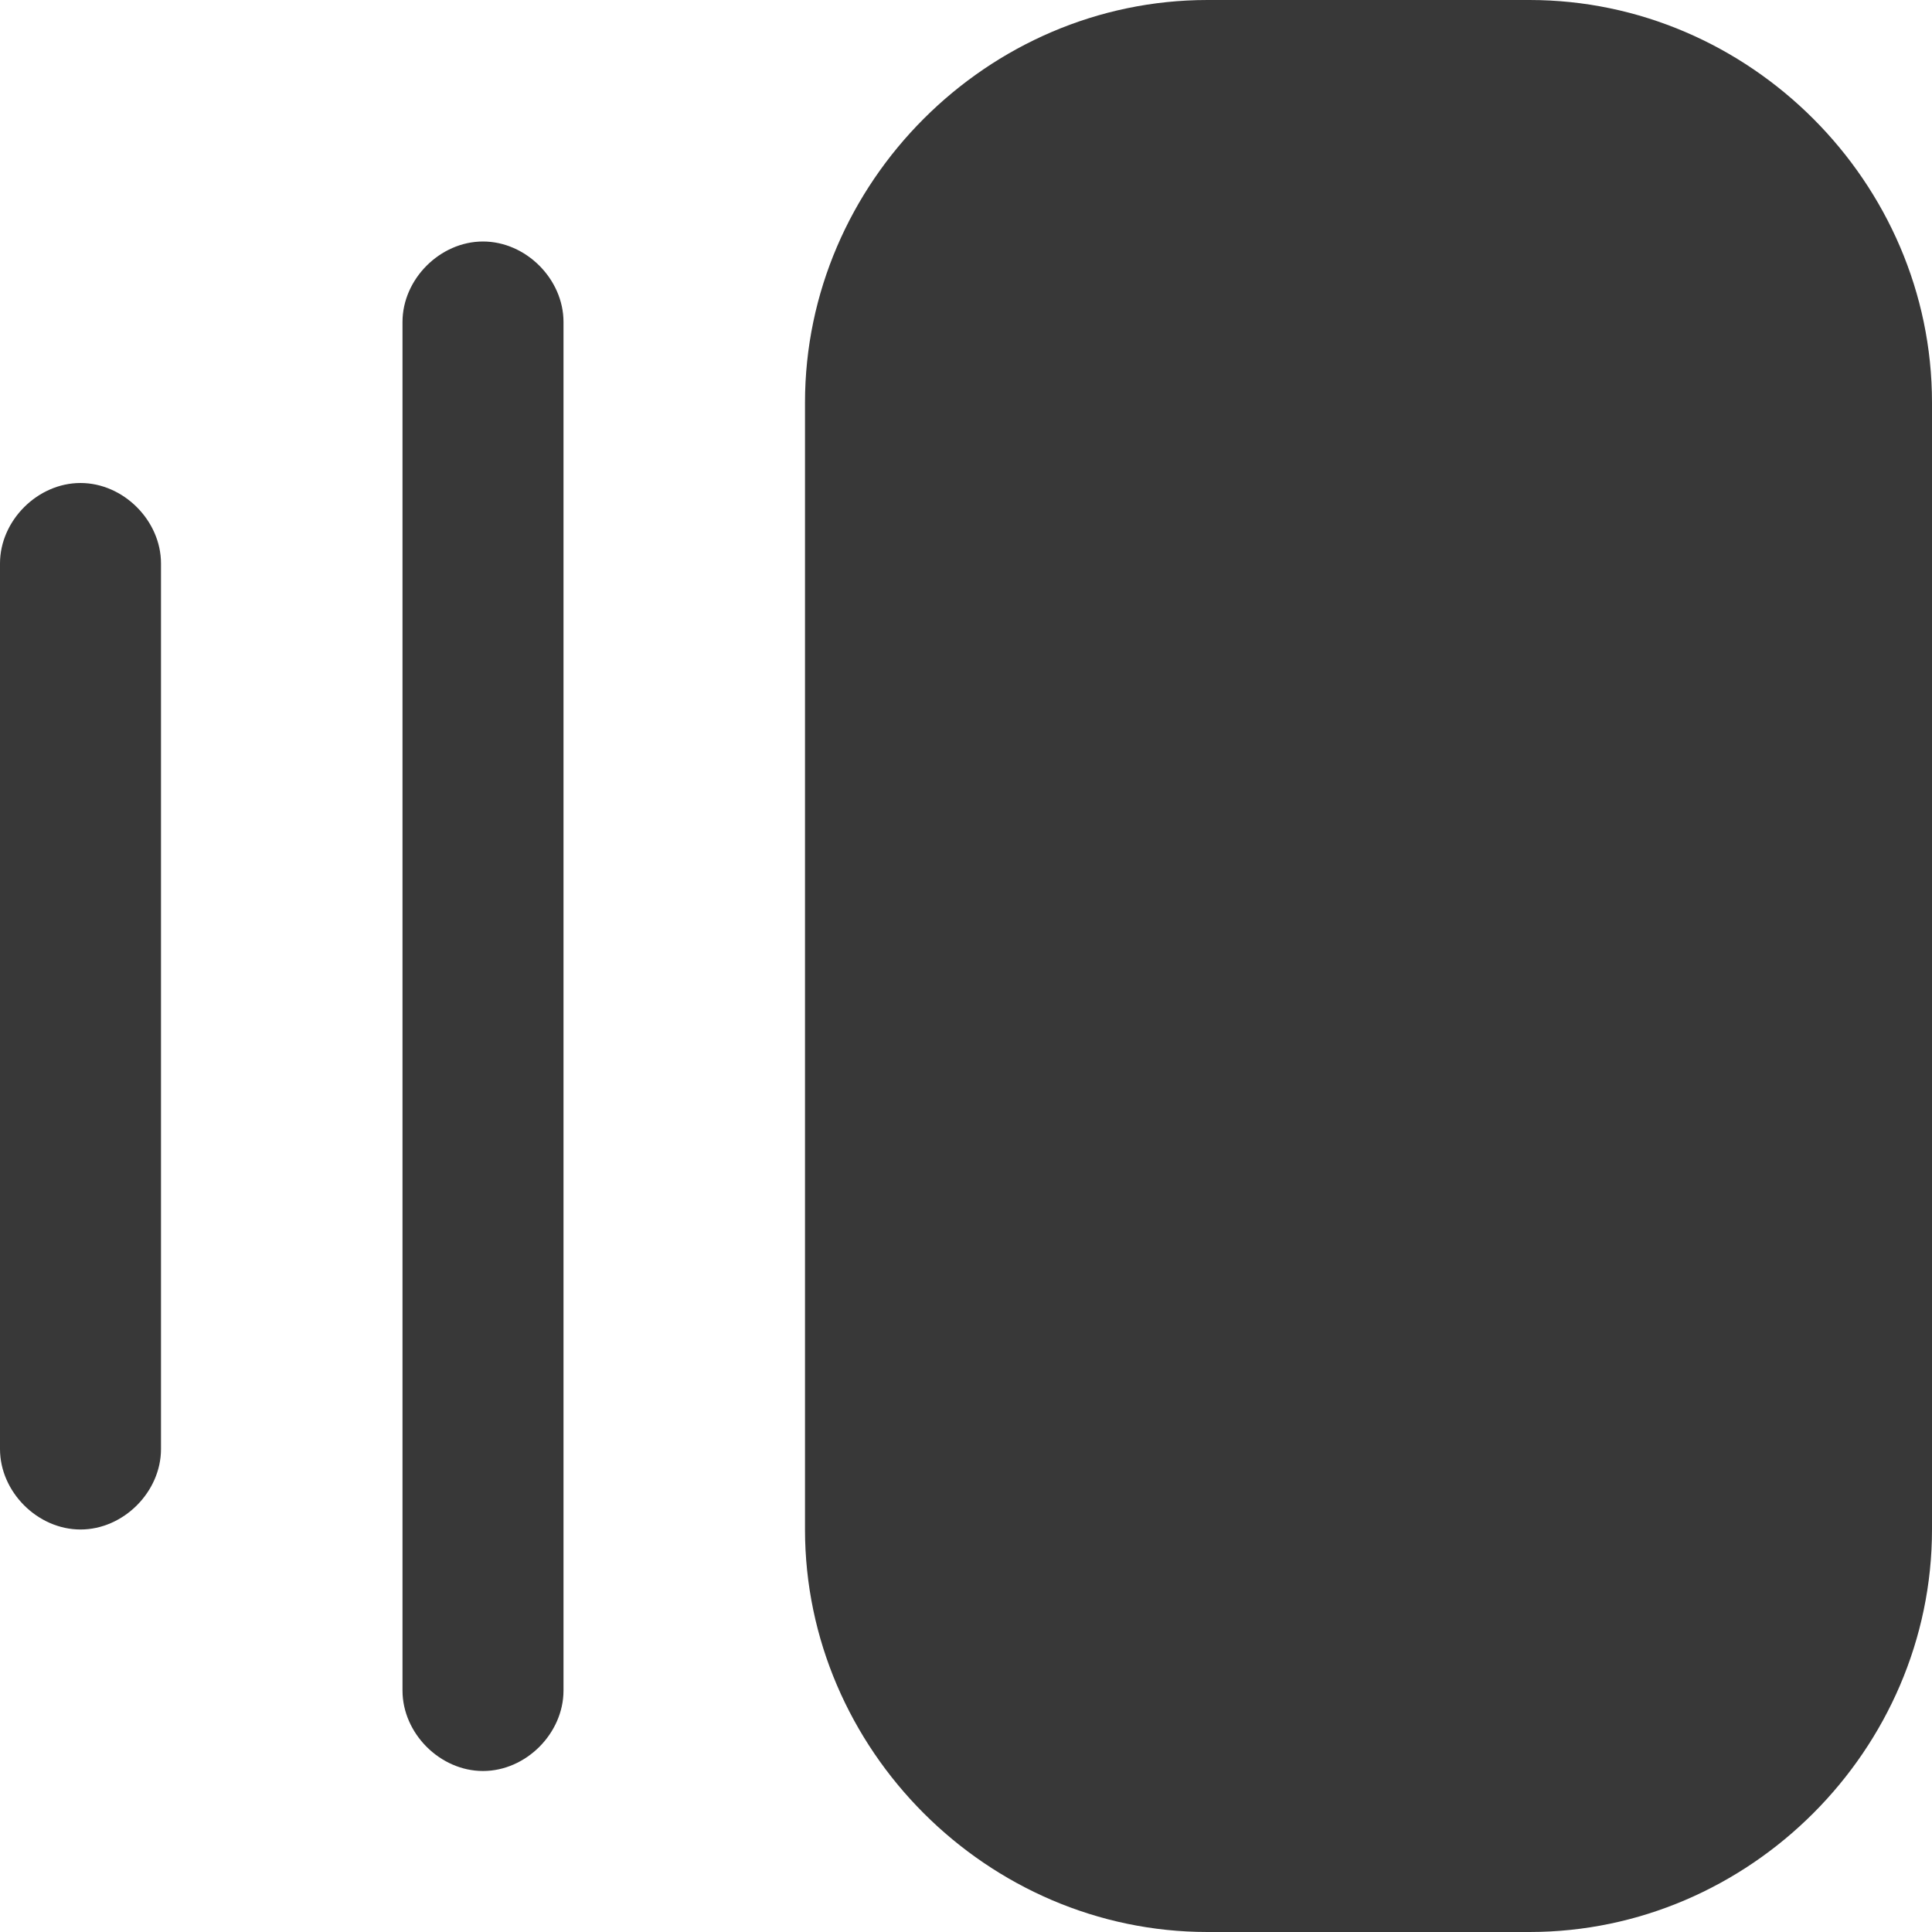 <?xml version="1.0" encoding="UTF-8"?><svg id="a" xmlns="http://www.w3.org/2000/svg" width="36" height="36" viewBox="0 0 36 36"><path d="M28.5,36h-6c-4.1,0-7.5-3.4-7.5-7.5V7.5c0-4.1,3.4-7.5,7.5-7.5h6c4.1,0,7.5,3.4,7.5,7.5V28.5c0,4.1-3.4,7.5-7.5,7.5Zm-18-4.5V6c0-.8-.7-1.5-1.5-1.5s-1.5,.7-1.5,1.5V31.5c0,.8,.7,1.5,1.5,1.5s1.5-.7,1.5-1.5Zm-7.5-4.5V10.5c0-.8-.7-1.5-1.5-1.5s-1.5,.7-1.5,1.5V27c0,.8,.7,1.5,1.5,1.5s1.5-.7,1.5-1.5Z" fill="#383838"/></svg>